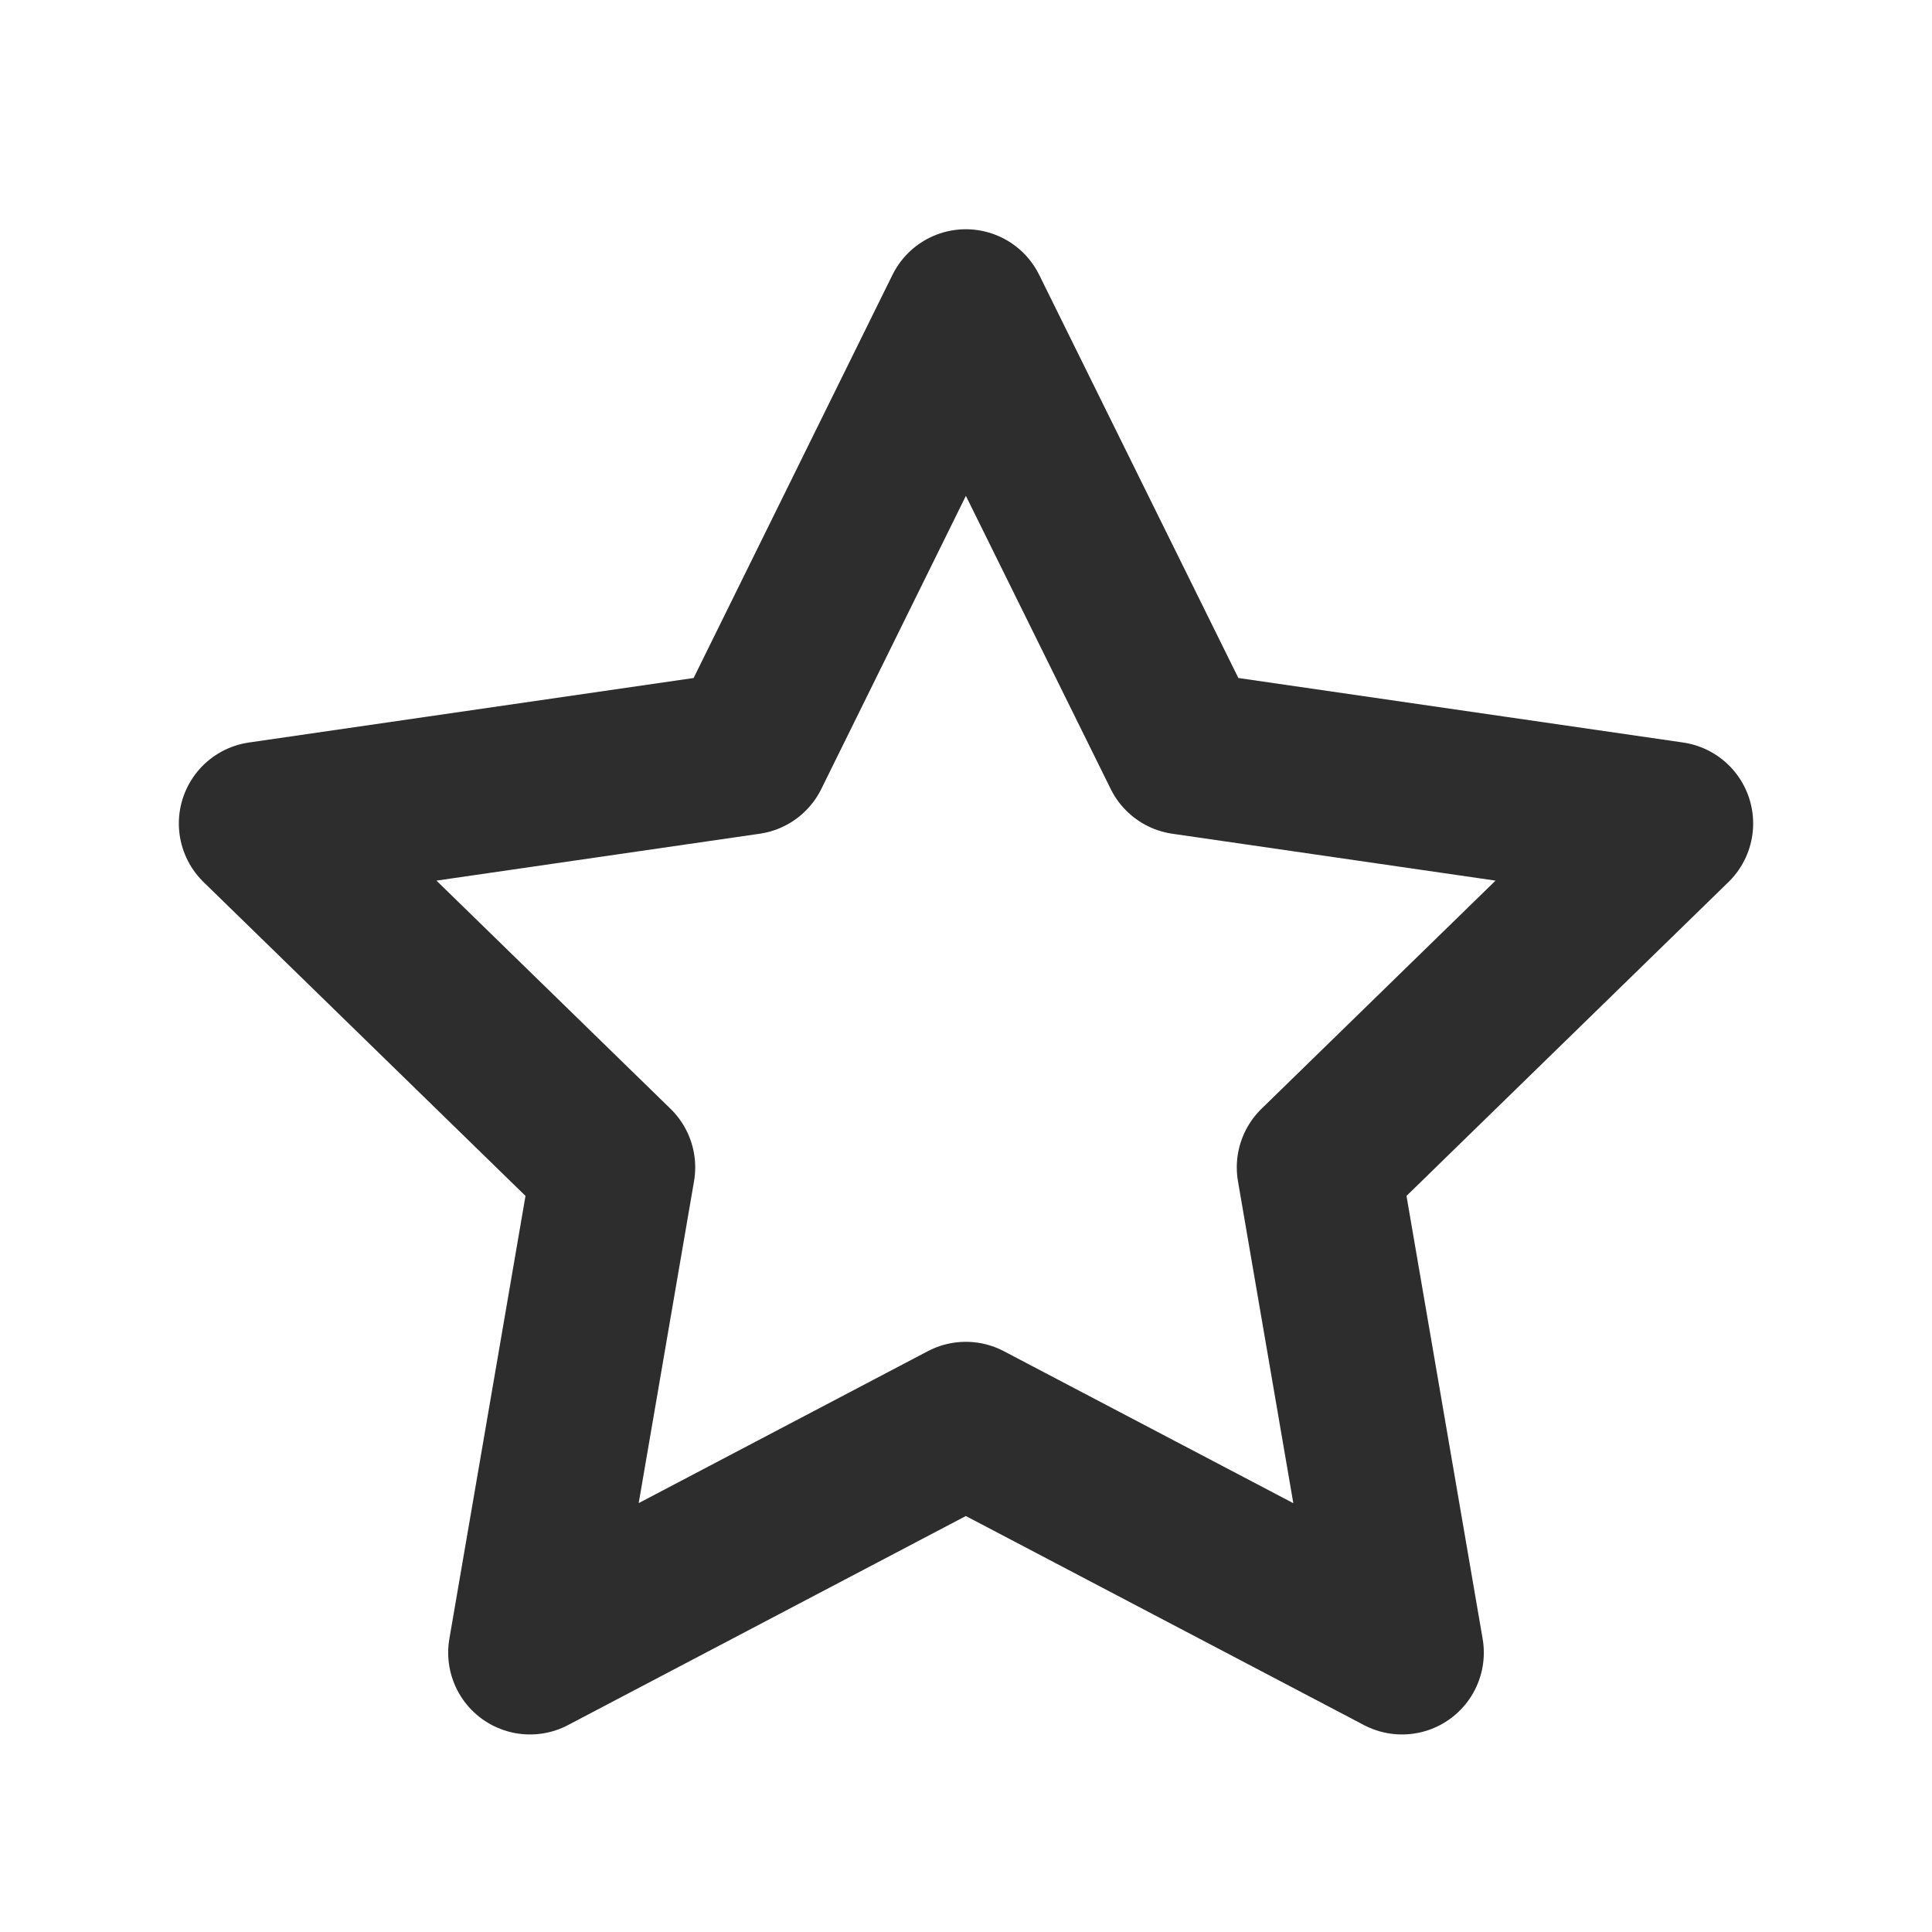 <svg width="22" height="22" viewBox="0 0 22 22" fill="none" xmlns="http://www.w3.org/2000/svg">
<path d="M10.998 16.211L6.035 18.819L6.985 13.293L2.968 9.377L8.517 8.572L10.998 3.542L13.483 8.572L19.032 9.377L15.015 13.293L15.965 18.819L10.998 16.211Z" stroke="#2D2D2D" stroke-width="1.863" stroke-linecap="round" stroke-linejoin="round"/>
</svg>
